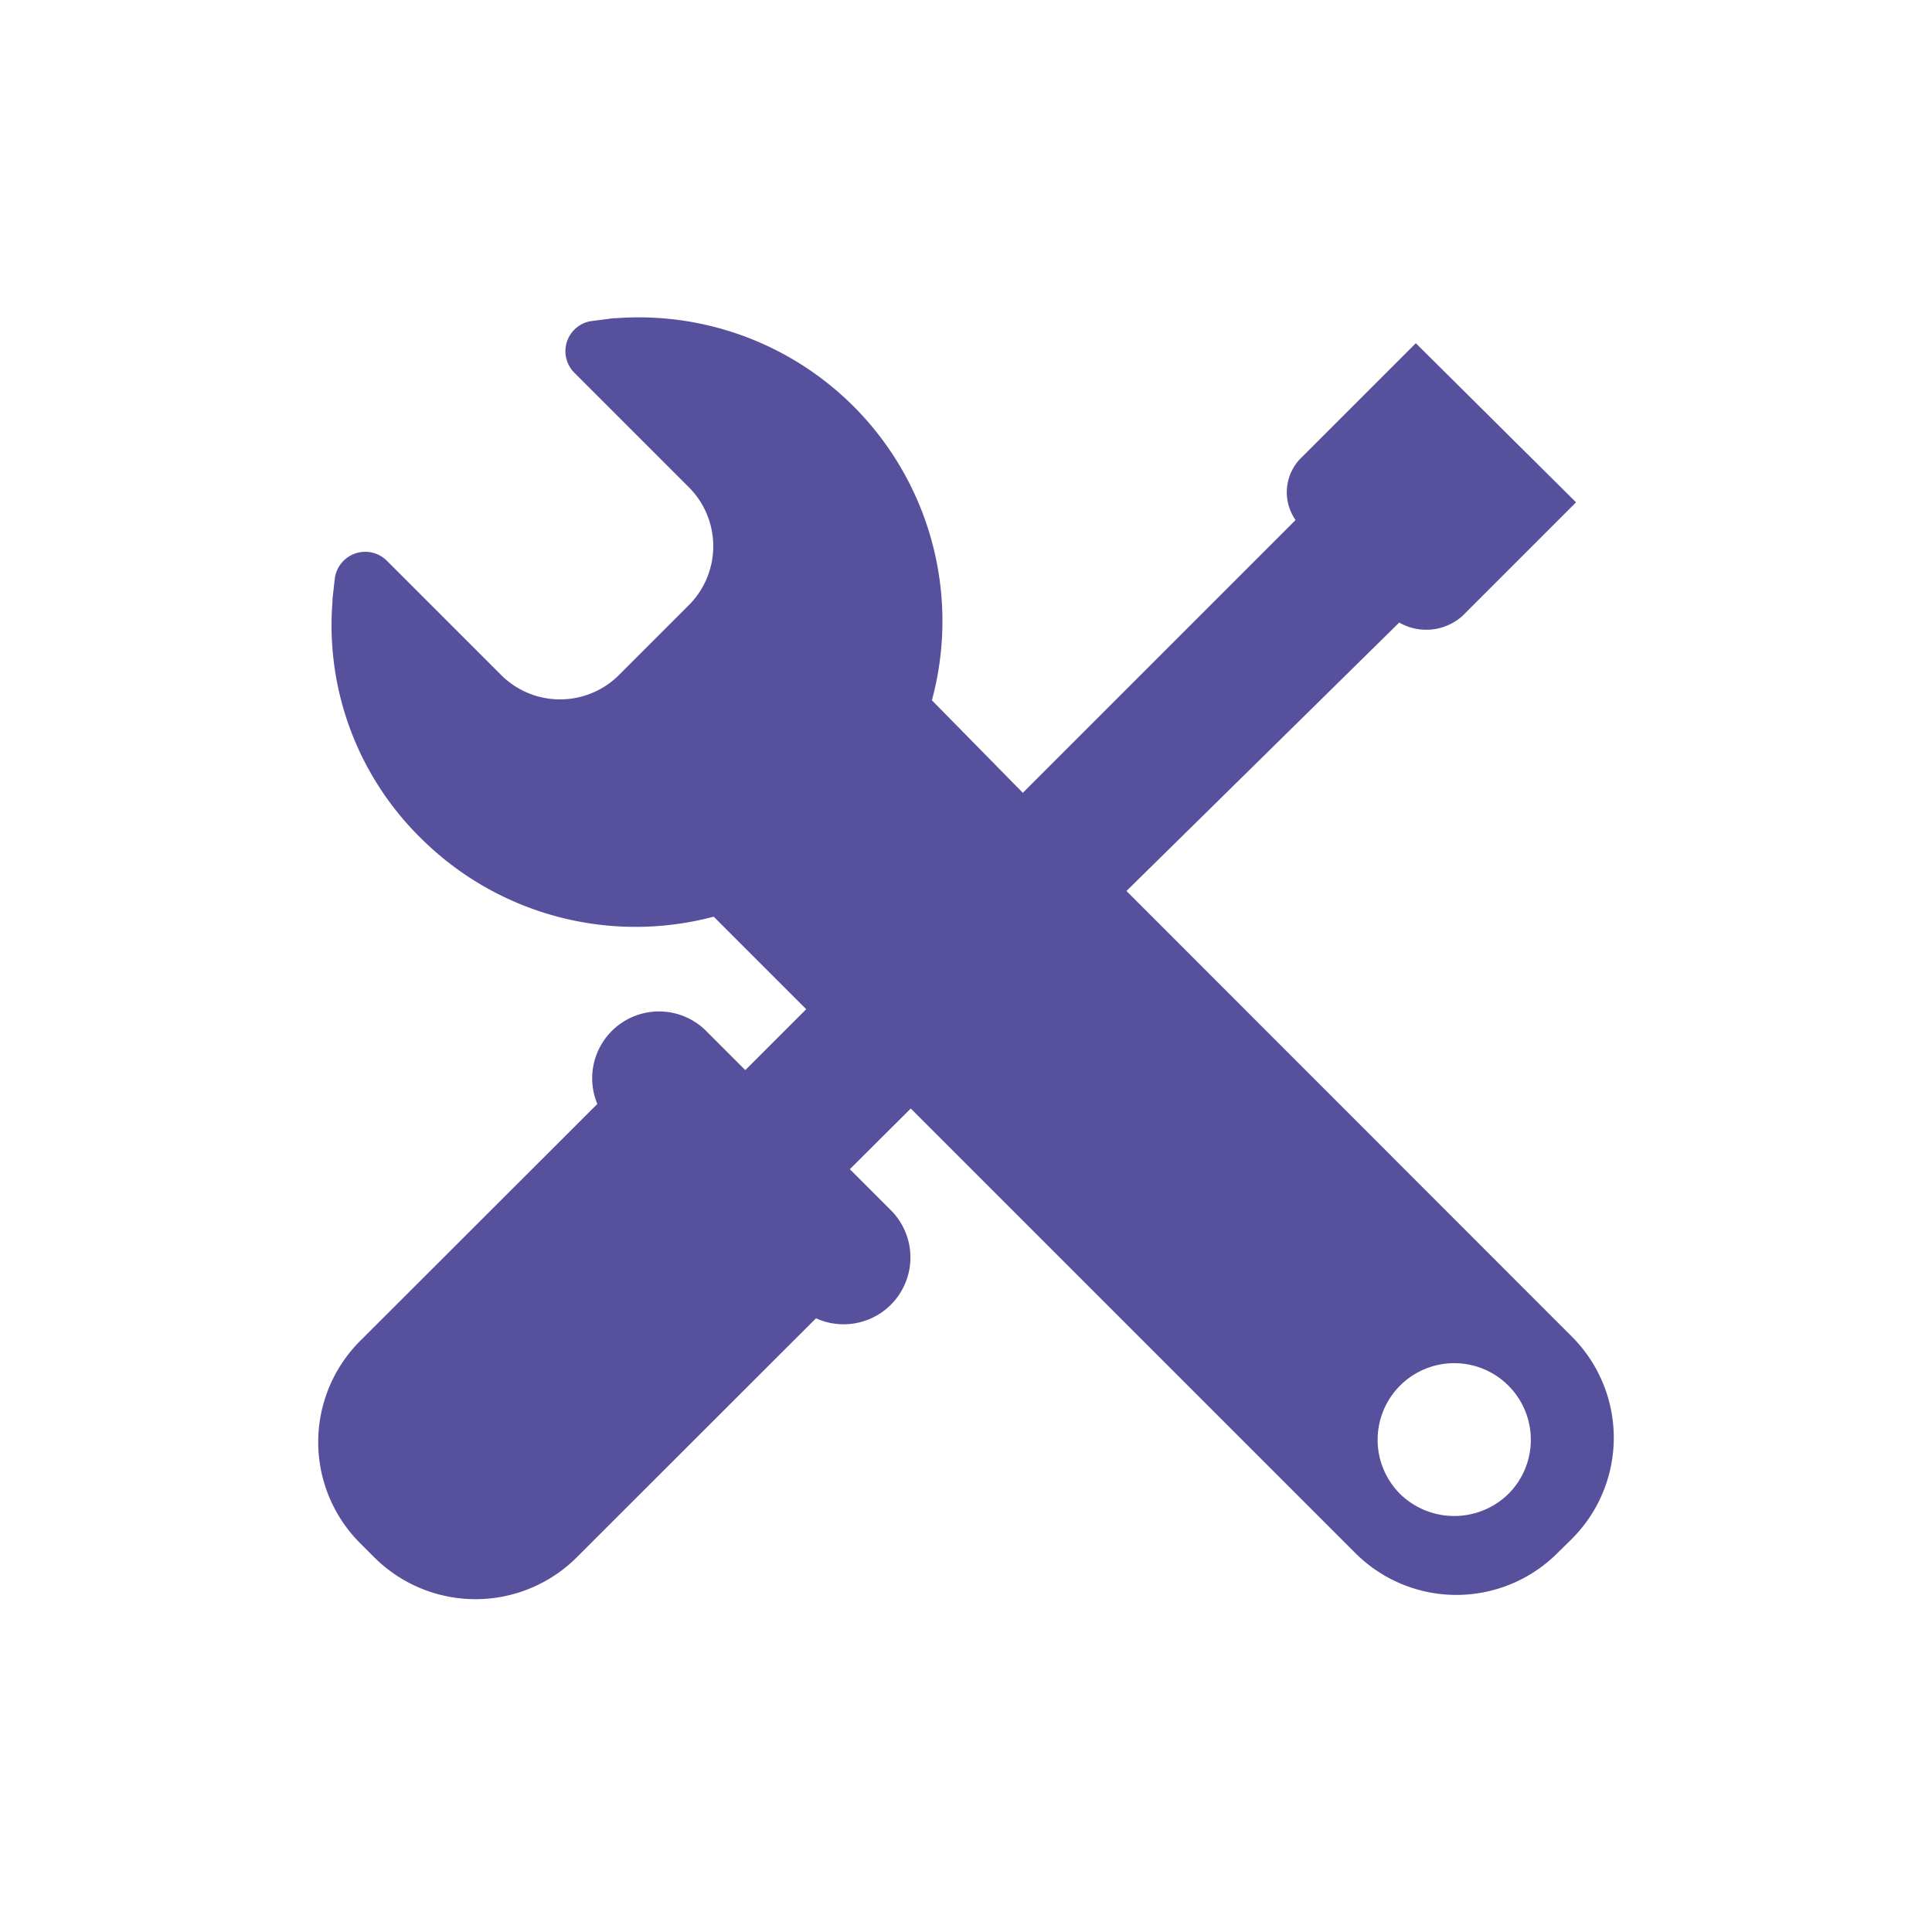 <svg xmlns="http://www.w3.org/2000/svg" viewBox="0 0 85 85"><defs><style>.a61b488e-a83b-4f5f-9989-83838daaf8c5{fill:none;}.ec113643-6e19-42df-acc6-f094d7bd8402{fill:#57509d;fill-rule:evenodd;}</style></defs><g id="f84940b6-d9c5-4d9b-a6cf-86d90069be71" data-name="Layer 2"><g id="e163f827-b3e2-44e2-9895-f41a5415f64a" data-name="Layer 1"><circle class="a61b488e-a83b-4f5f-9989-83838daaf8c5" cx="42.5" cy="42.5" r="42.5"/><path class="ec113643-6e19-42df-acc6-f094d7bd8402" d="M16.46,68.51l-.6-.6a6.29,6.29,0,0,1,0-8.93L26.28,48.57A2.94,2.94,0,0,1,31,45.29l1.79,1.79,2.68-2.68-4.07-4.07a13.39,13.39,0,0,1-12.9-3.47,13.13,13.13,0,0,1-3.87-10.42v-.1l.1-.89a1.35,1.35,0,0,1,2.28-.79l5,5a3.67,3.67,0,0,0,5.26,0l3-3a3.67,3.67,0,0,0,0-5.26l-5-5a1.34,1.34,0,0,1,.79-2.28L27,14h.1A13.36,13.36,0,0,1,41,30.81L45,34.88l12-12a2.13,2.13,0,0,1,.29-2.78l5-5,7.05,7-5,5a2.39,2.39,0,0,1-2.78.29l-12,11.81L69.14,58.79a6.29,6.29,0,0,1,0,8.93l-.6.59a6.29,6.29,0,0,1-8.93,0L40.07,48.77l-2.68,2.67,1.79,1.79A2.94,2.94,0,0,1,35.9,58L25.48,68.41A6.31,6.31,0,0,1,16.46,68.51Zm49.9-2.78a3.37,3.37,0,1,0-4.76,0A3.41,3.41,0,0,0,66.36,65.73Z"/></g></g></svg>